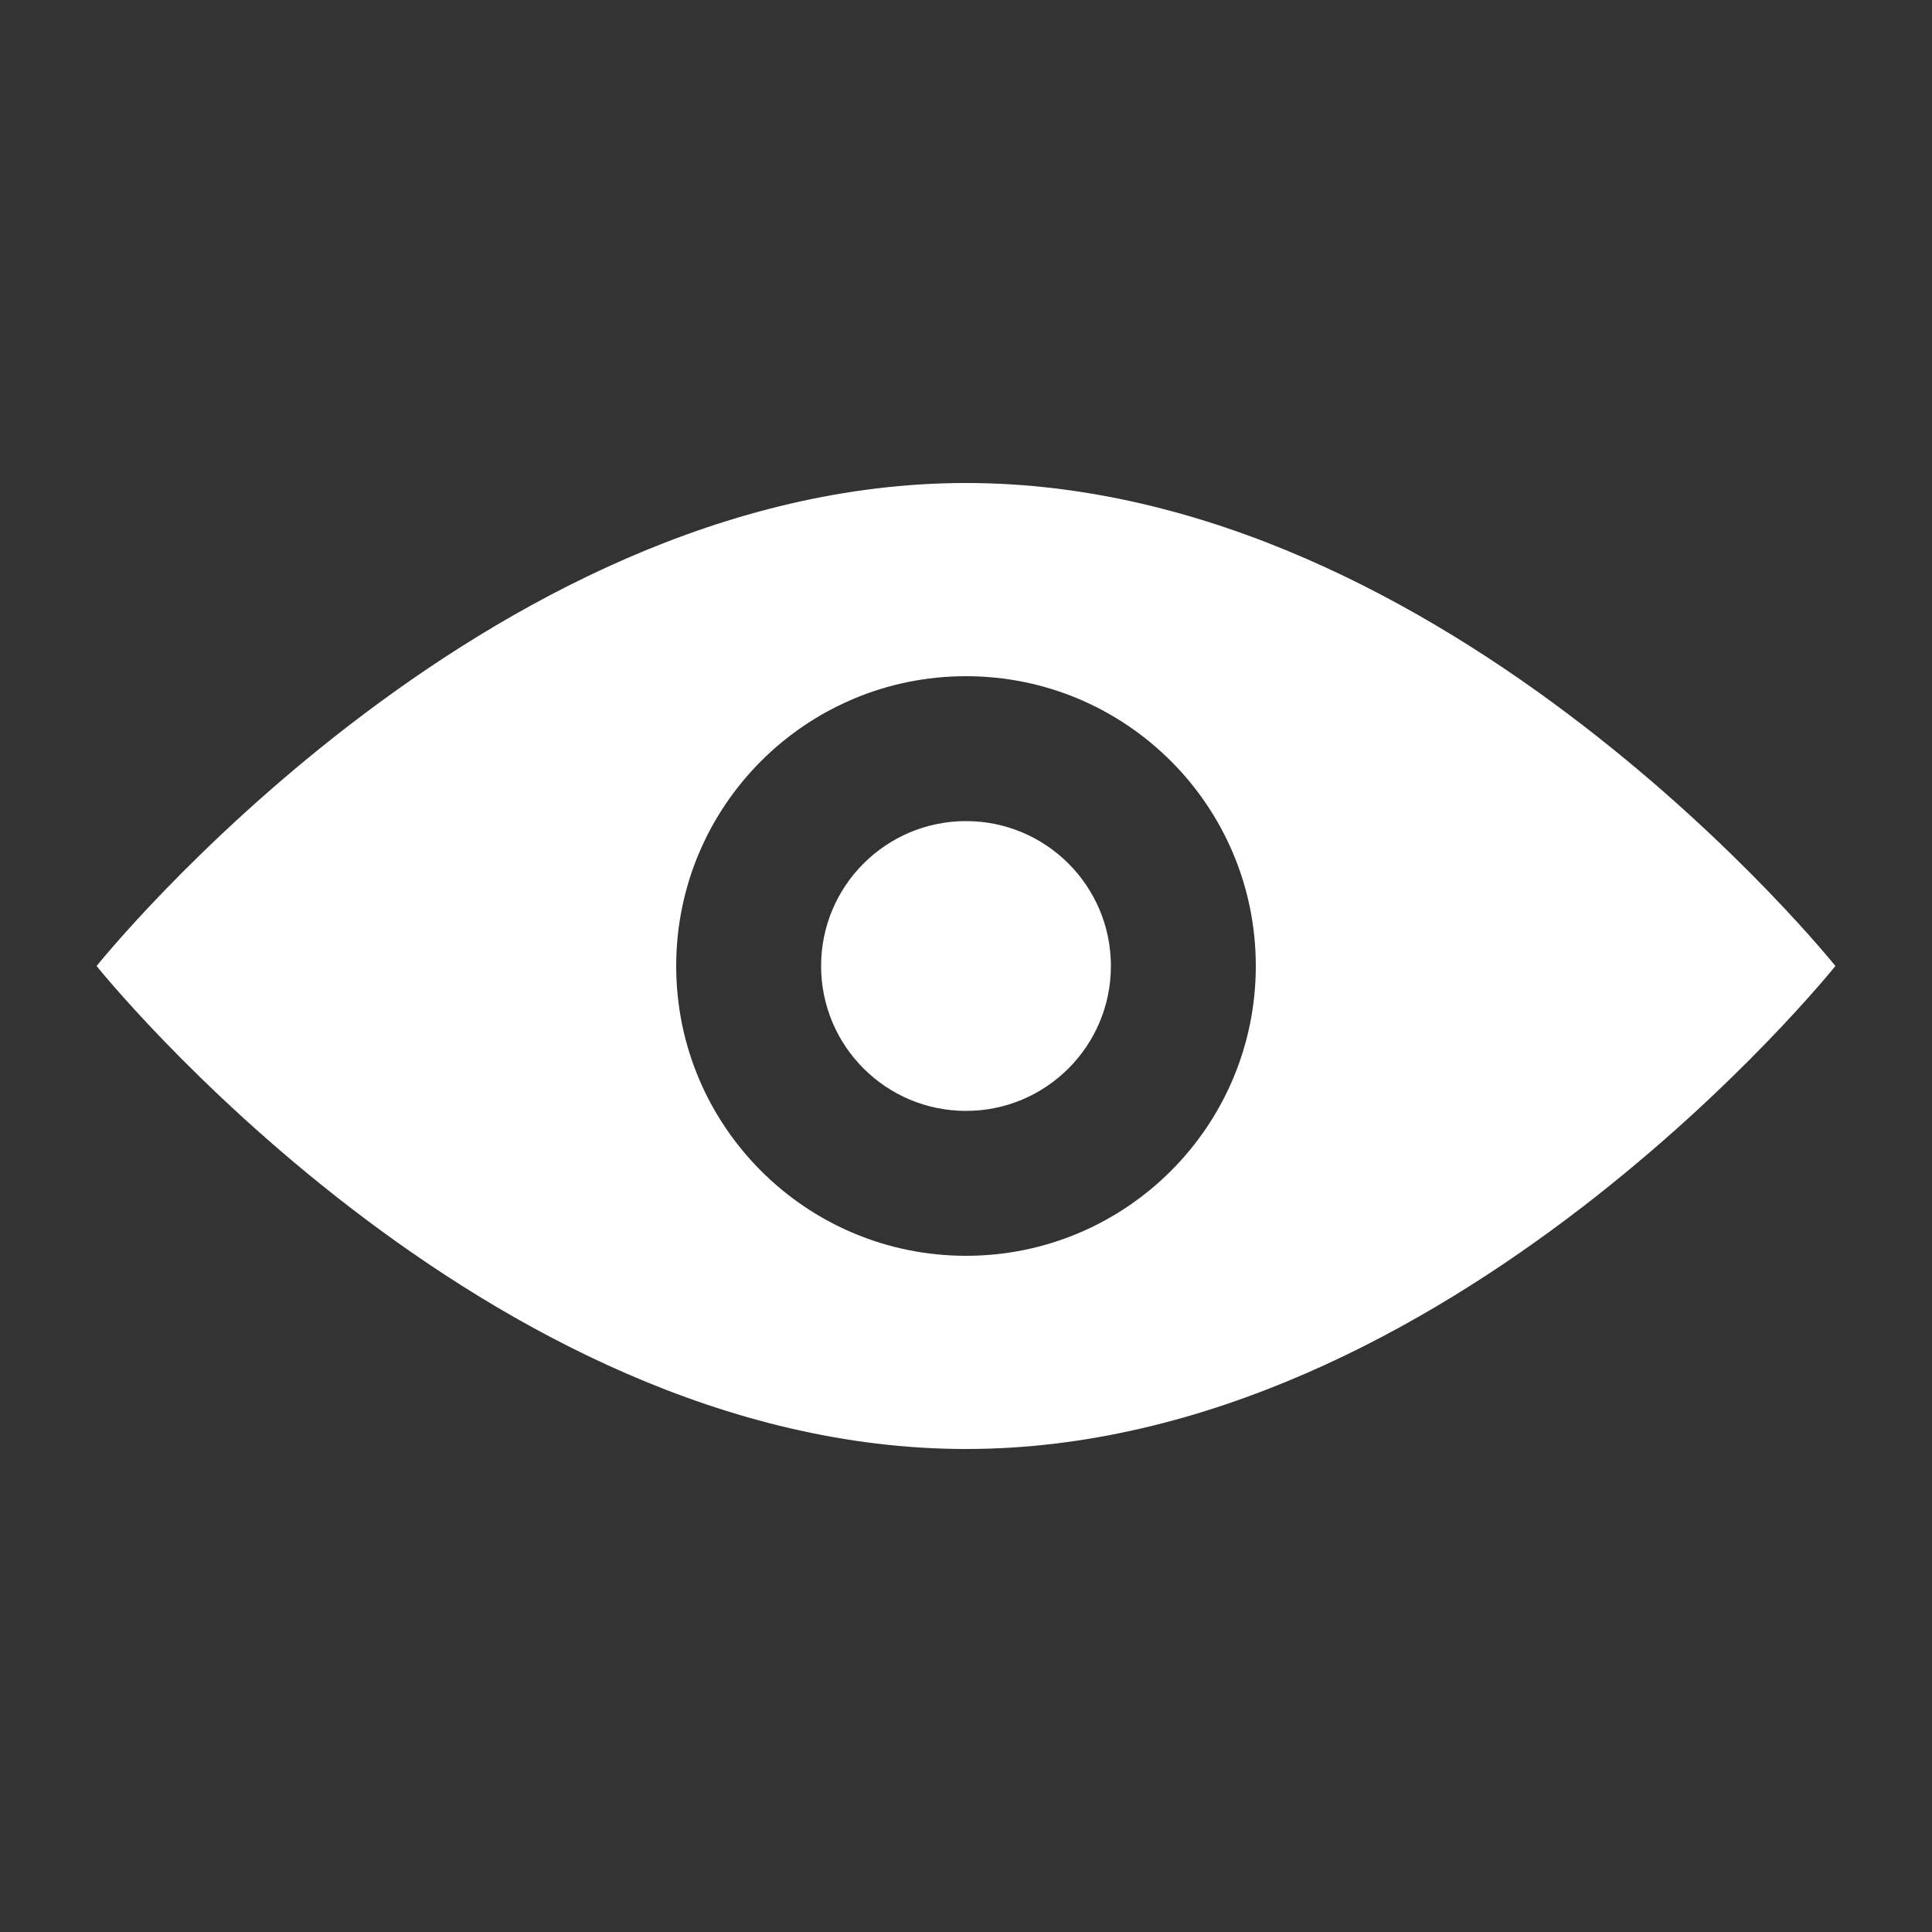 <?xml version="1.0" encoding="UTF-8" standalone="no"?>
<svg xmlns="http://www.w3.org/2000/svg" viewBox="0 0 100 100" width="100" height="100">
  <rect x="0" y="0" width="100" height="100" fill="#333333" stroke="none"/>
  <!-- 视图图标 - 眼睛 -->
  <g fill="white">
    <!-- 眼睛外框 -->
    <path d="M50,25c-25,0-45,25-45,25s20,25,45,25s45-25,45-25S75,25,50,25z M50,65c-8.284,0-15-6.716-15-15s6.716-15,15-15s15,6.716,15,15S58.284,65,50,65z"/>
    <!-- 眼睛瞳孔 -->
    <circle cx="50" cy="50" r="7.5"/>
  </g>
</svg> 